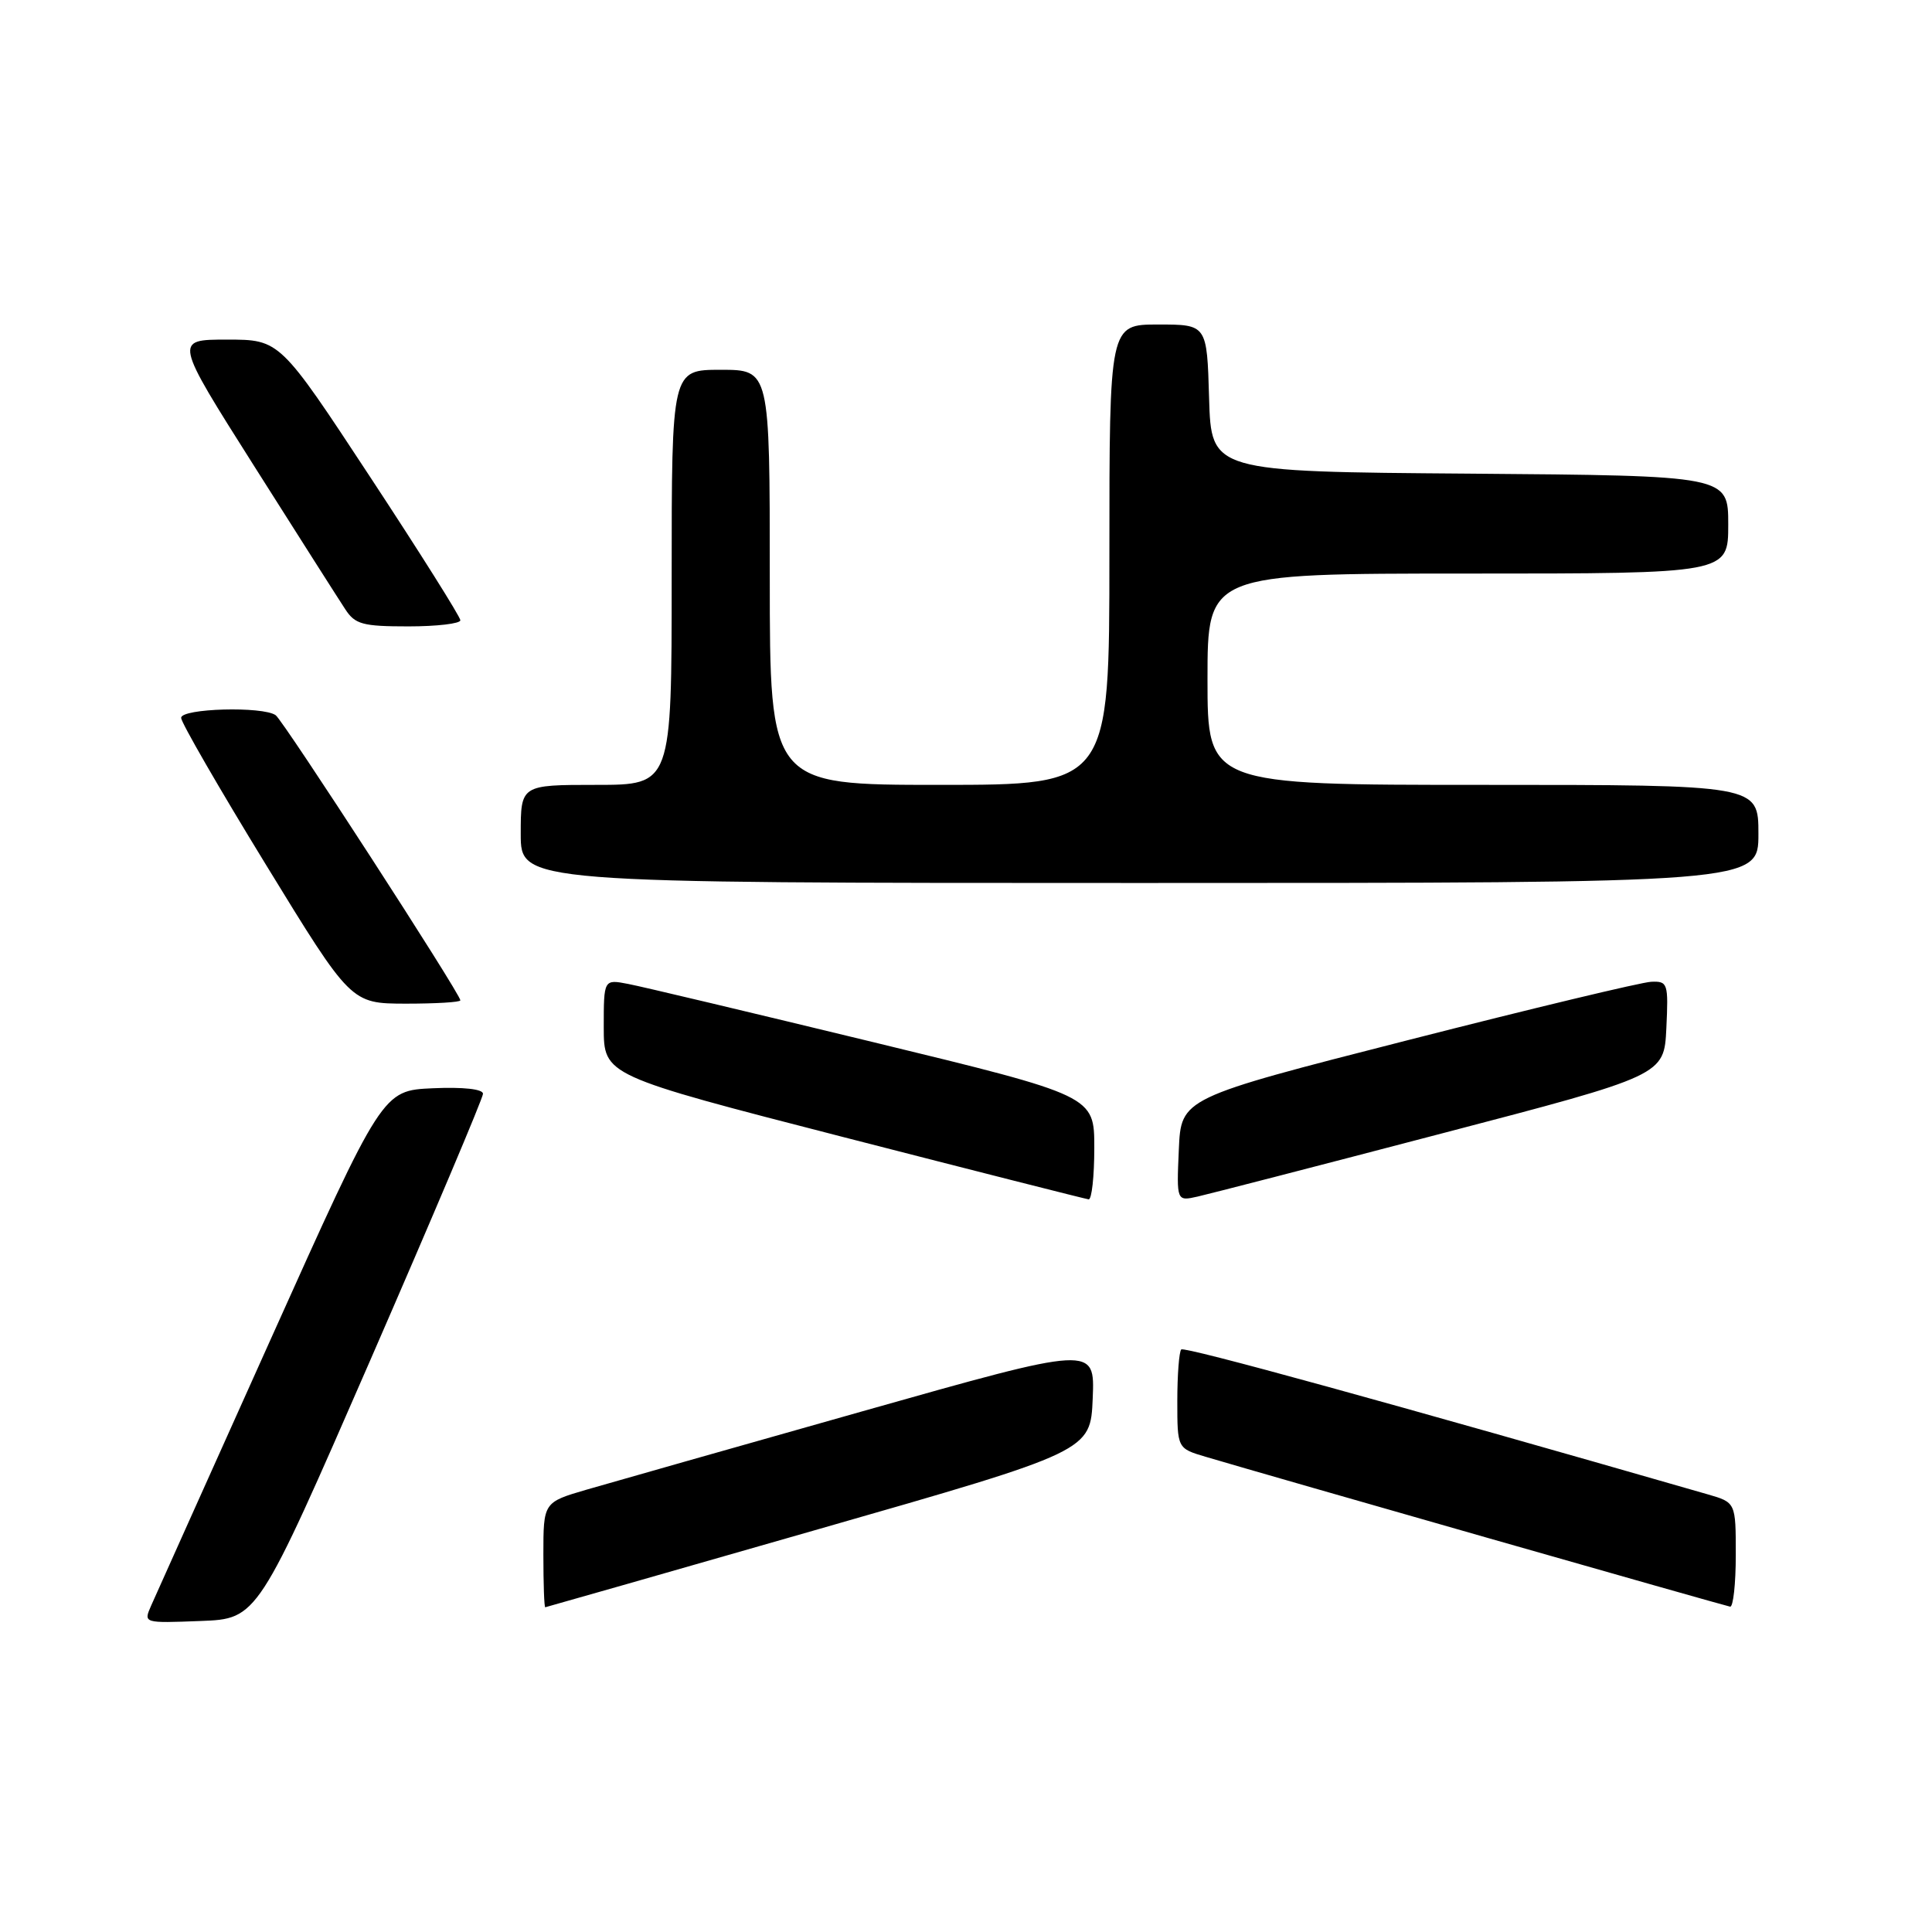 <?xml version="1.0" encoding="UTF-8" standalone="no"?>
<!DOCTYPE svg PUBLIC "-//W3C//DTD SVG 1.1//EN" "http://www.w3.org/Graphics/SVG/1.1/DTD/svg11.dtd" >
<svg xmlns="http://www.w3.org/2000/svg" xmlns:xlink="http://www.w3.org/1999/xlink" version="1.1" viewBox="0 0 256 256">
 <g >
 <path fill="currentColor"
d=" M 49.07 180.22 C 57.28 161.37 64.00 145.49 64.00 144.93 C 64.00 144.31 61.39 144.02 57.34 144.20 C 50.68 144.50 50.68 144.50 35.85 177.50 C 27.69 195.65 20.57 211.53 20.01 212.79 C 19.01 215.08 19.02 215.08 26.57 214.79 C 34.13 214.50 34.13 214.50 49.07 180.22 Z  M 108.50 202.61 C 144.50 192.29 144.50 192.29 144.79 185.29 C 145.08 178.29 145.08 178.29 114.29 187.00 C 97.36 191.79 80.91 196.46 77.75 197.38 C 72.00 199.06 72.00 199.06 72.00 206.03 C 72.00 209.86 72.11 212.99 72.25 212.97 C 72.39 212.95 88.70 208.29 108.50 202.61 Z  M 230.00 206.04 C 230.00 199.08 230.00 199.08 226.25 198.00 C 184.54 185.99 156.94 178.39 156.52 178.81 C 156.24 179.10 156.00 182.17 156.00 185.63 C 156.00 191.92 156.00 191.92 159.75 193.03 C 167.94 195.47 228.55 212.78 229.25 212.89 C 229.66 212.95 230.00 209.87 230.00 206.04 Z  M 145.00 152.10 C 145.00 145.20 145.00 145.20 115.75 138.10 C 99.66 134.20 85.04 130.72 83.25 130.38 C 80.00 129.75 80.00 129.75 80.00 136.12 C 80.01 142.50 80.01 142.50 111.75 150.67 C 129.21 155.16 143.84 158.87 144.25 158.92 C 144.66 158.96 145.00 155.90 145.00 152.10 Z  M 191.00 150.20 C 220.50 142.49 220.50 142.49 220.80 136.25 C 221.08 130.29 220.99 130.00 218.80 130.09 C 217.53 130.14 203.00 133.62 186.50 137.84 C 156.50 145.50 156.50 145.50 156.20 152.34 C 155.90 159.18 155.90 159.18 158.70 158.55 C 160.24 158.20 174.78 154.45 191.00 150.20 Z  M 61.00 132.55 C 61.00 131.69 37.56 95.50 36.53 94.77 C 34.84 93.56 24.00 93.86 24.00 95.12 C 24.00 95.73 29.06 104.50 35.25 114.60 C 46.50 132.97 46.50 132.97 53.75 132.99 C 57.74 132.99 61.00 132.80 61.00 132.55 Z  M 233.00 110.50 C 233.00 104.00 233.00 104.00 196.50 104.00 C 160.00 104.00 160.00 104.00 160.00 90.00 C 160.00 76.00 160.00 76.00 194.50 76.00 C 229.00 76.00 229.00 76.00 229.00 69.51 C 229.00 63.03 229.00 63.03 194.75 62.76 C 160.50 62.50 160.50 62.50 160.21 52.75 C 159.93 43.00 159.93 43.00 153.46 43.00 C 147.00 43.00 147.00 43.00 147.00 73.50 C 147.00 104.00 147.00 104.00 124.50 104.00 C 102.00 104.00 102.00 104.00 102.00 76.50 C 102.00 49.00 102.00 49.00 95.50 49.00 C 89.00 49.00 89.00 49.00 89.00 76.50 C 89.00 104.00 89.00 104.00 79.00 104.00 C 69.00 104.00 69.00 104.00 69.00 110.50 C 69.00 117.00 69.00 117.00 151.00 117.00 C 233.00 117.00 233.00 117.00 233.00 110.50 Z  M 61.00 82.19 C 61.00 81.74 55.62 73.19 49.04 63.19 C 37.08 45.00 37.08 45.00 30.07 45.00 C 23.07 45.00 23.07 45.00 33.66 61.73 C 39.49 70.94 44.93 79.49 45.75 80.73 C 47.05 82.73 48.06 83.00 54.12 83.00 C 57.90 83.00 61.00 82.63 61.00 82.19 Z "/>
</g>
</svg>